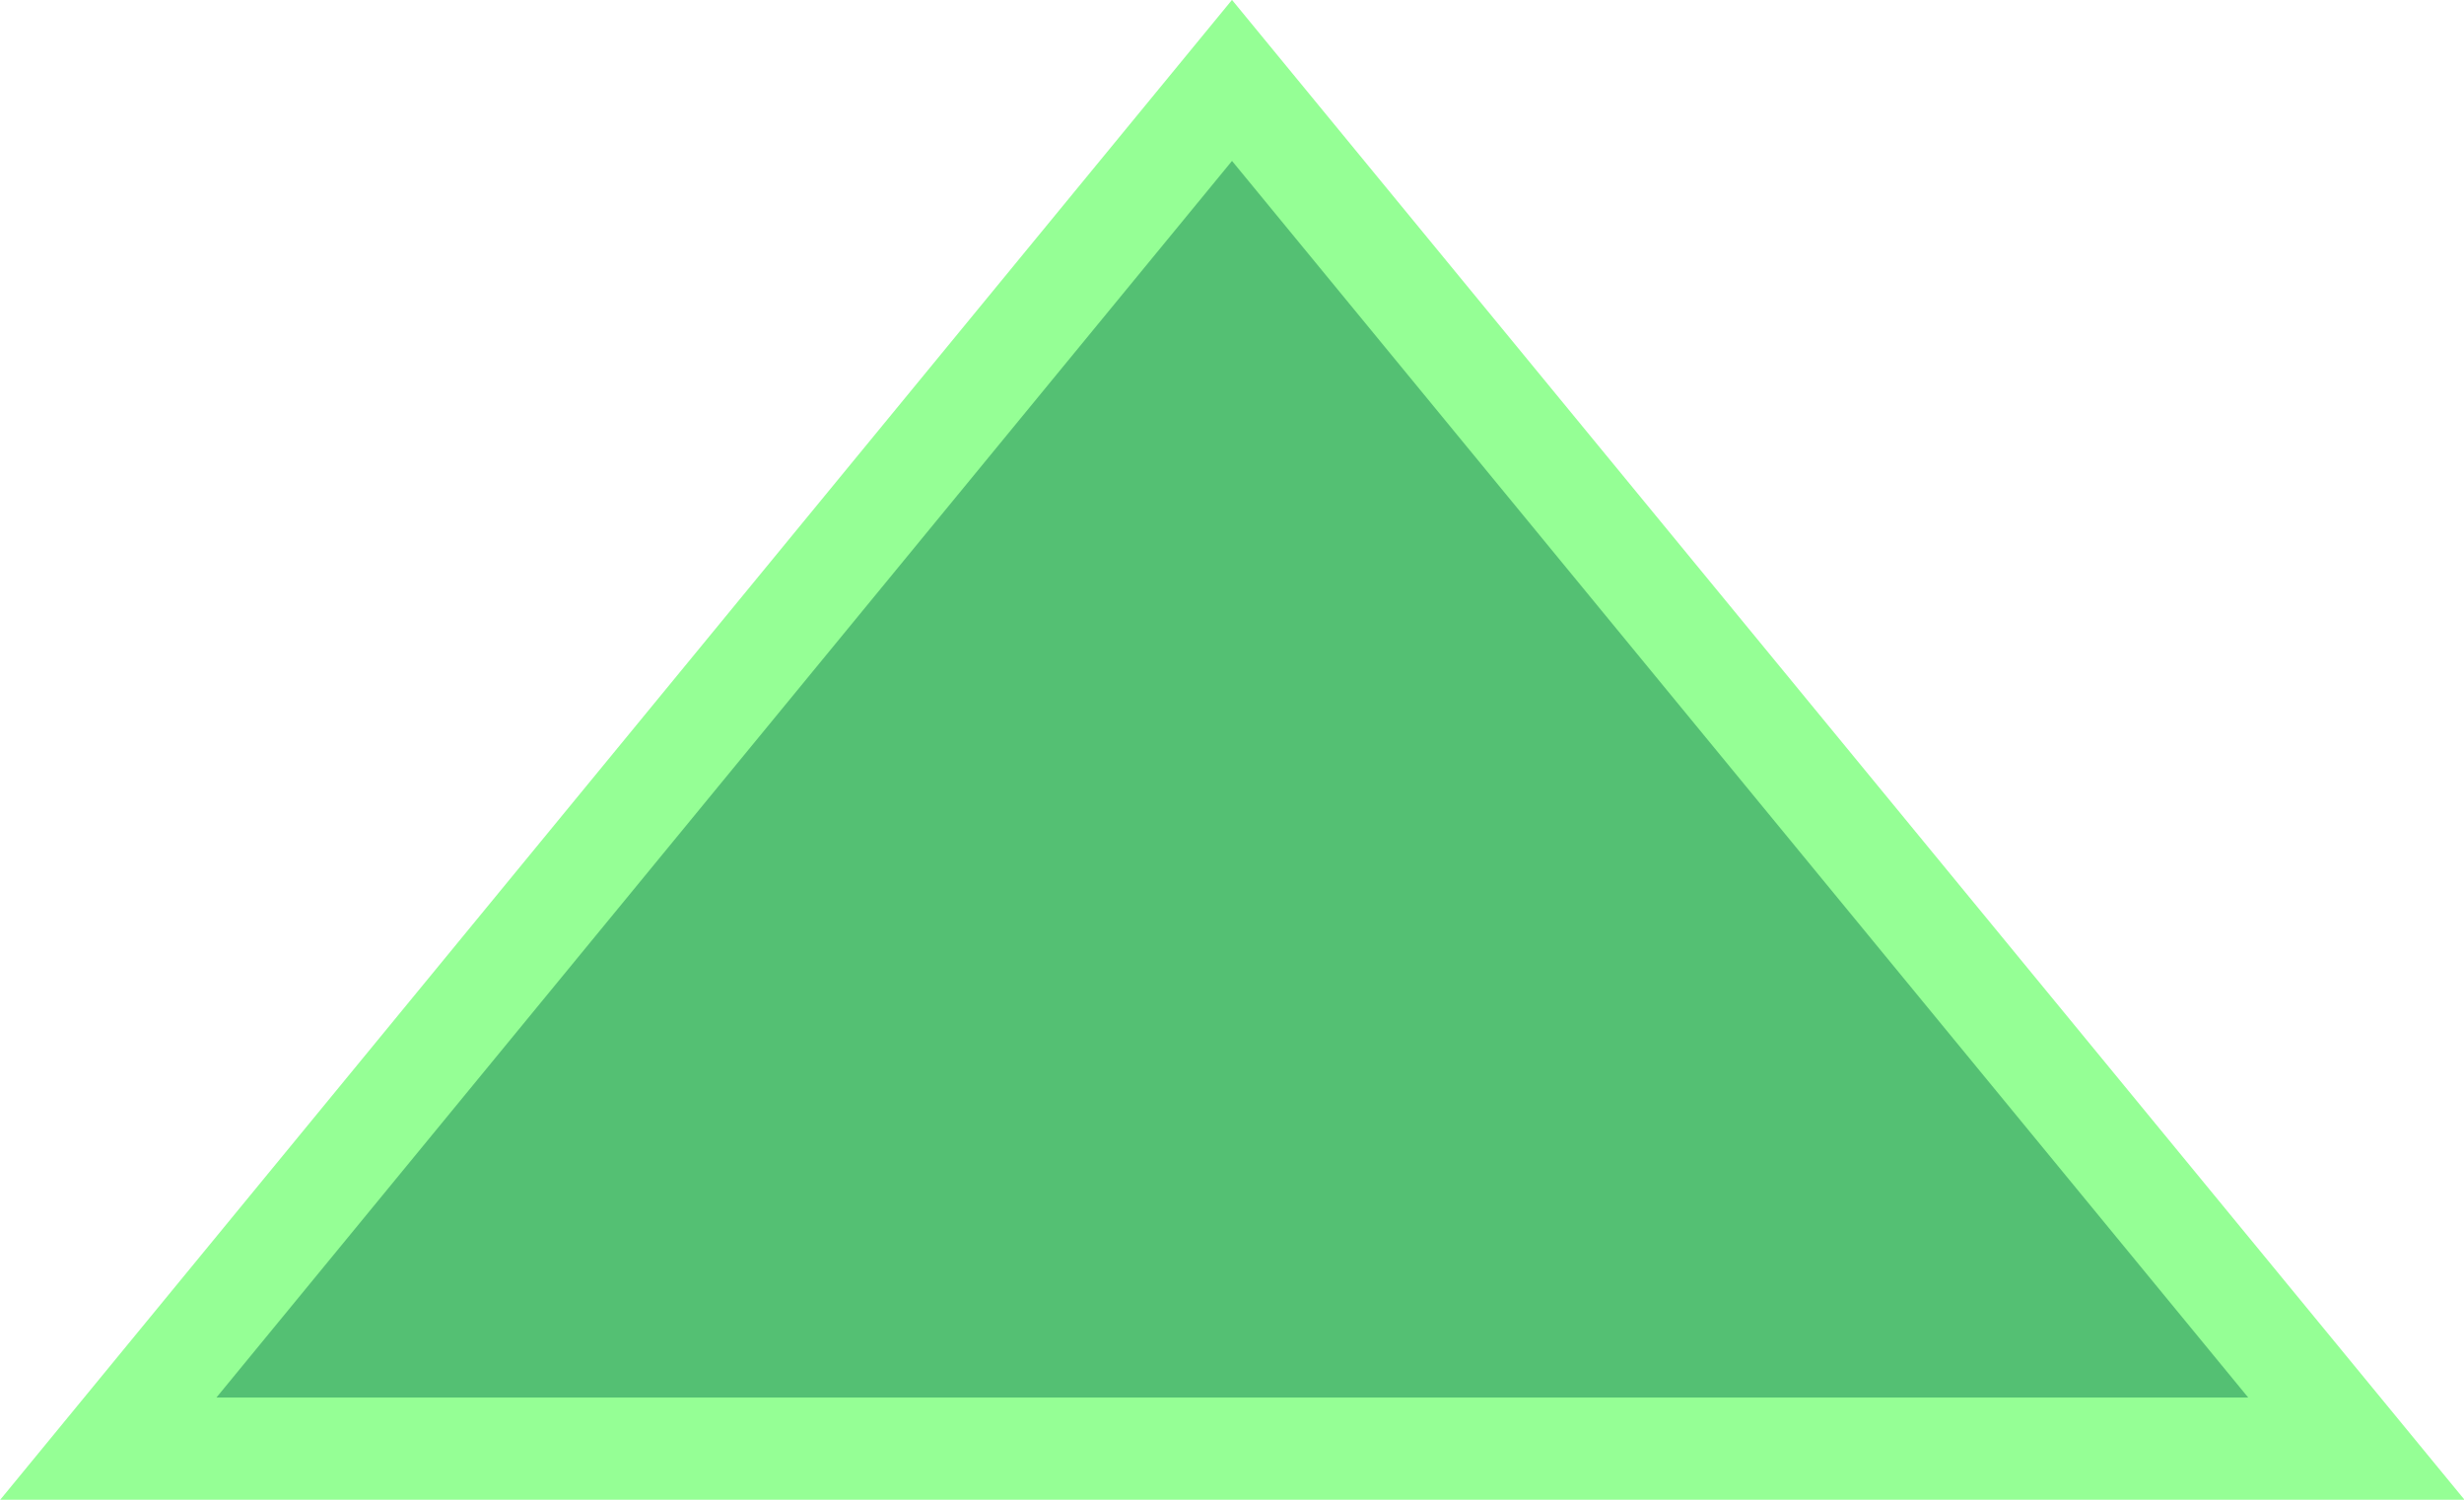 <svg id="Layer_1" data-name="Layer 1" xmlns="http://www.w3.org/2000/svg" viewBox="0 0 36.16 22.01"><defs><style>.cls-1{fill:#54c073;stroke:#95ff95;stroke-miterlimit:10;stroke-width:1.5px;}</style></defs><title>weather_s-valid-clear</title><polygon class="cls-1" points="18.08 1.18 1.59 21.26 34.58 21.26 18.08 1.18"/></svg>